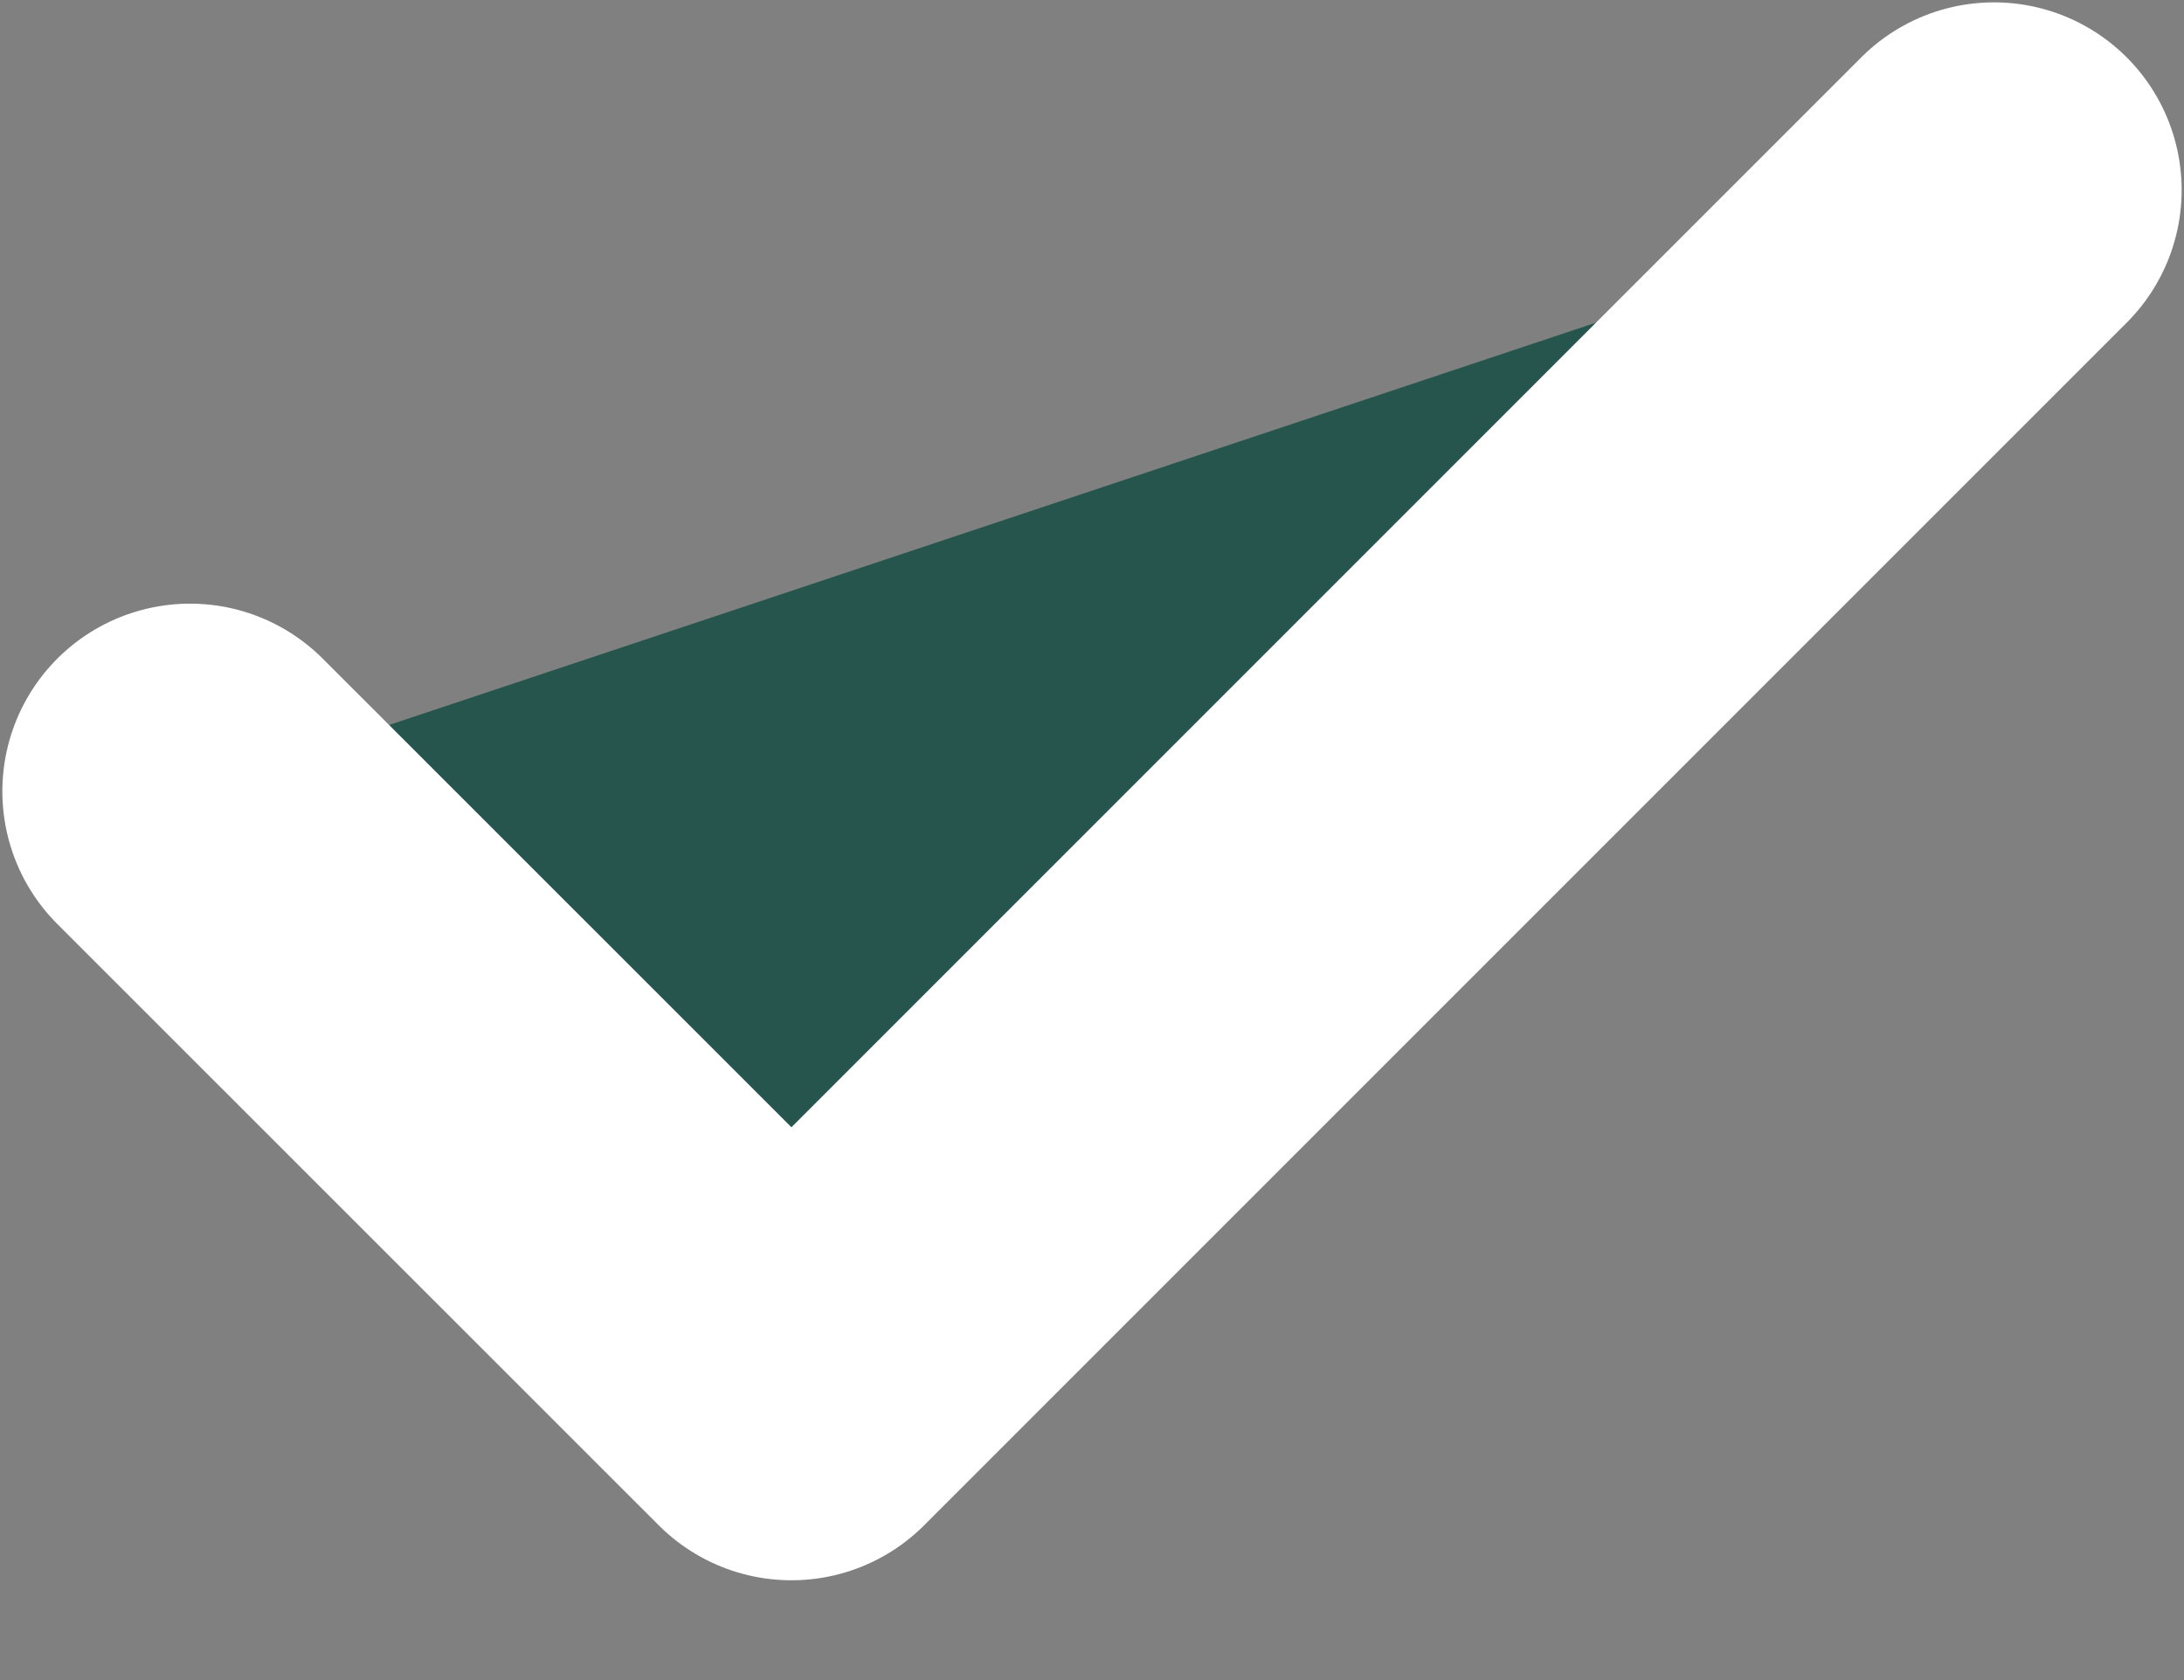 <svg width="13" height="10" viewBox="0 0 13 10" fill="none" xmlns="http://www.w3.org/2000/svg">
<rect x="0" y="0" width="13" height="10" fill="#808080" stroke="none"/>
<path fill-rule="evenodd" clip-rule="evenodd" d="M1.131 4.71L4.711 8.289L11.869 1.131" fill="#25554D"/>
<path d="M1.131 4.71L4.711 8.289L11.869 1.131" stroke="white" stroke-width="2.234" stroke-linecap="round" stroke-linejoin="round"/>
</svg>
